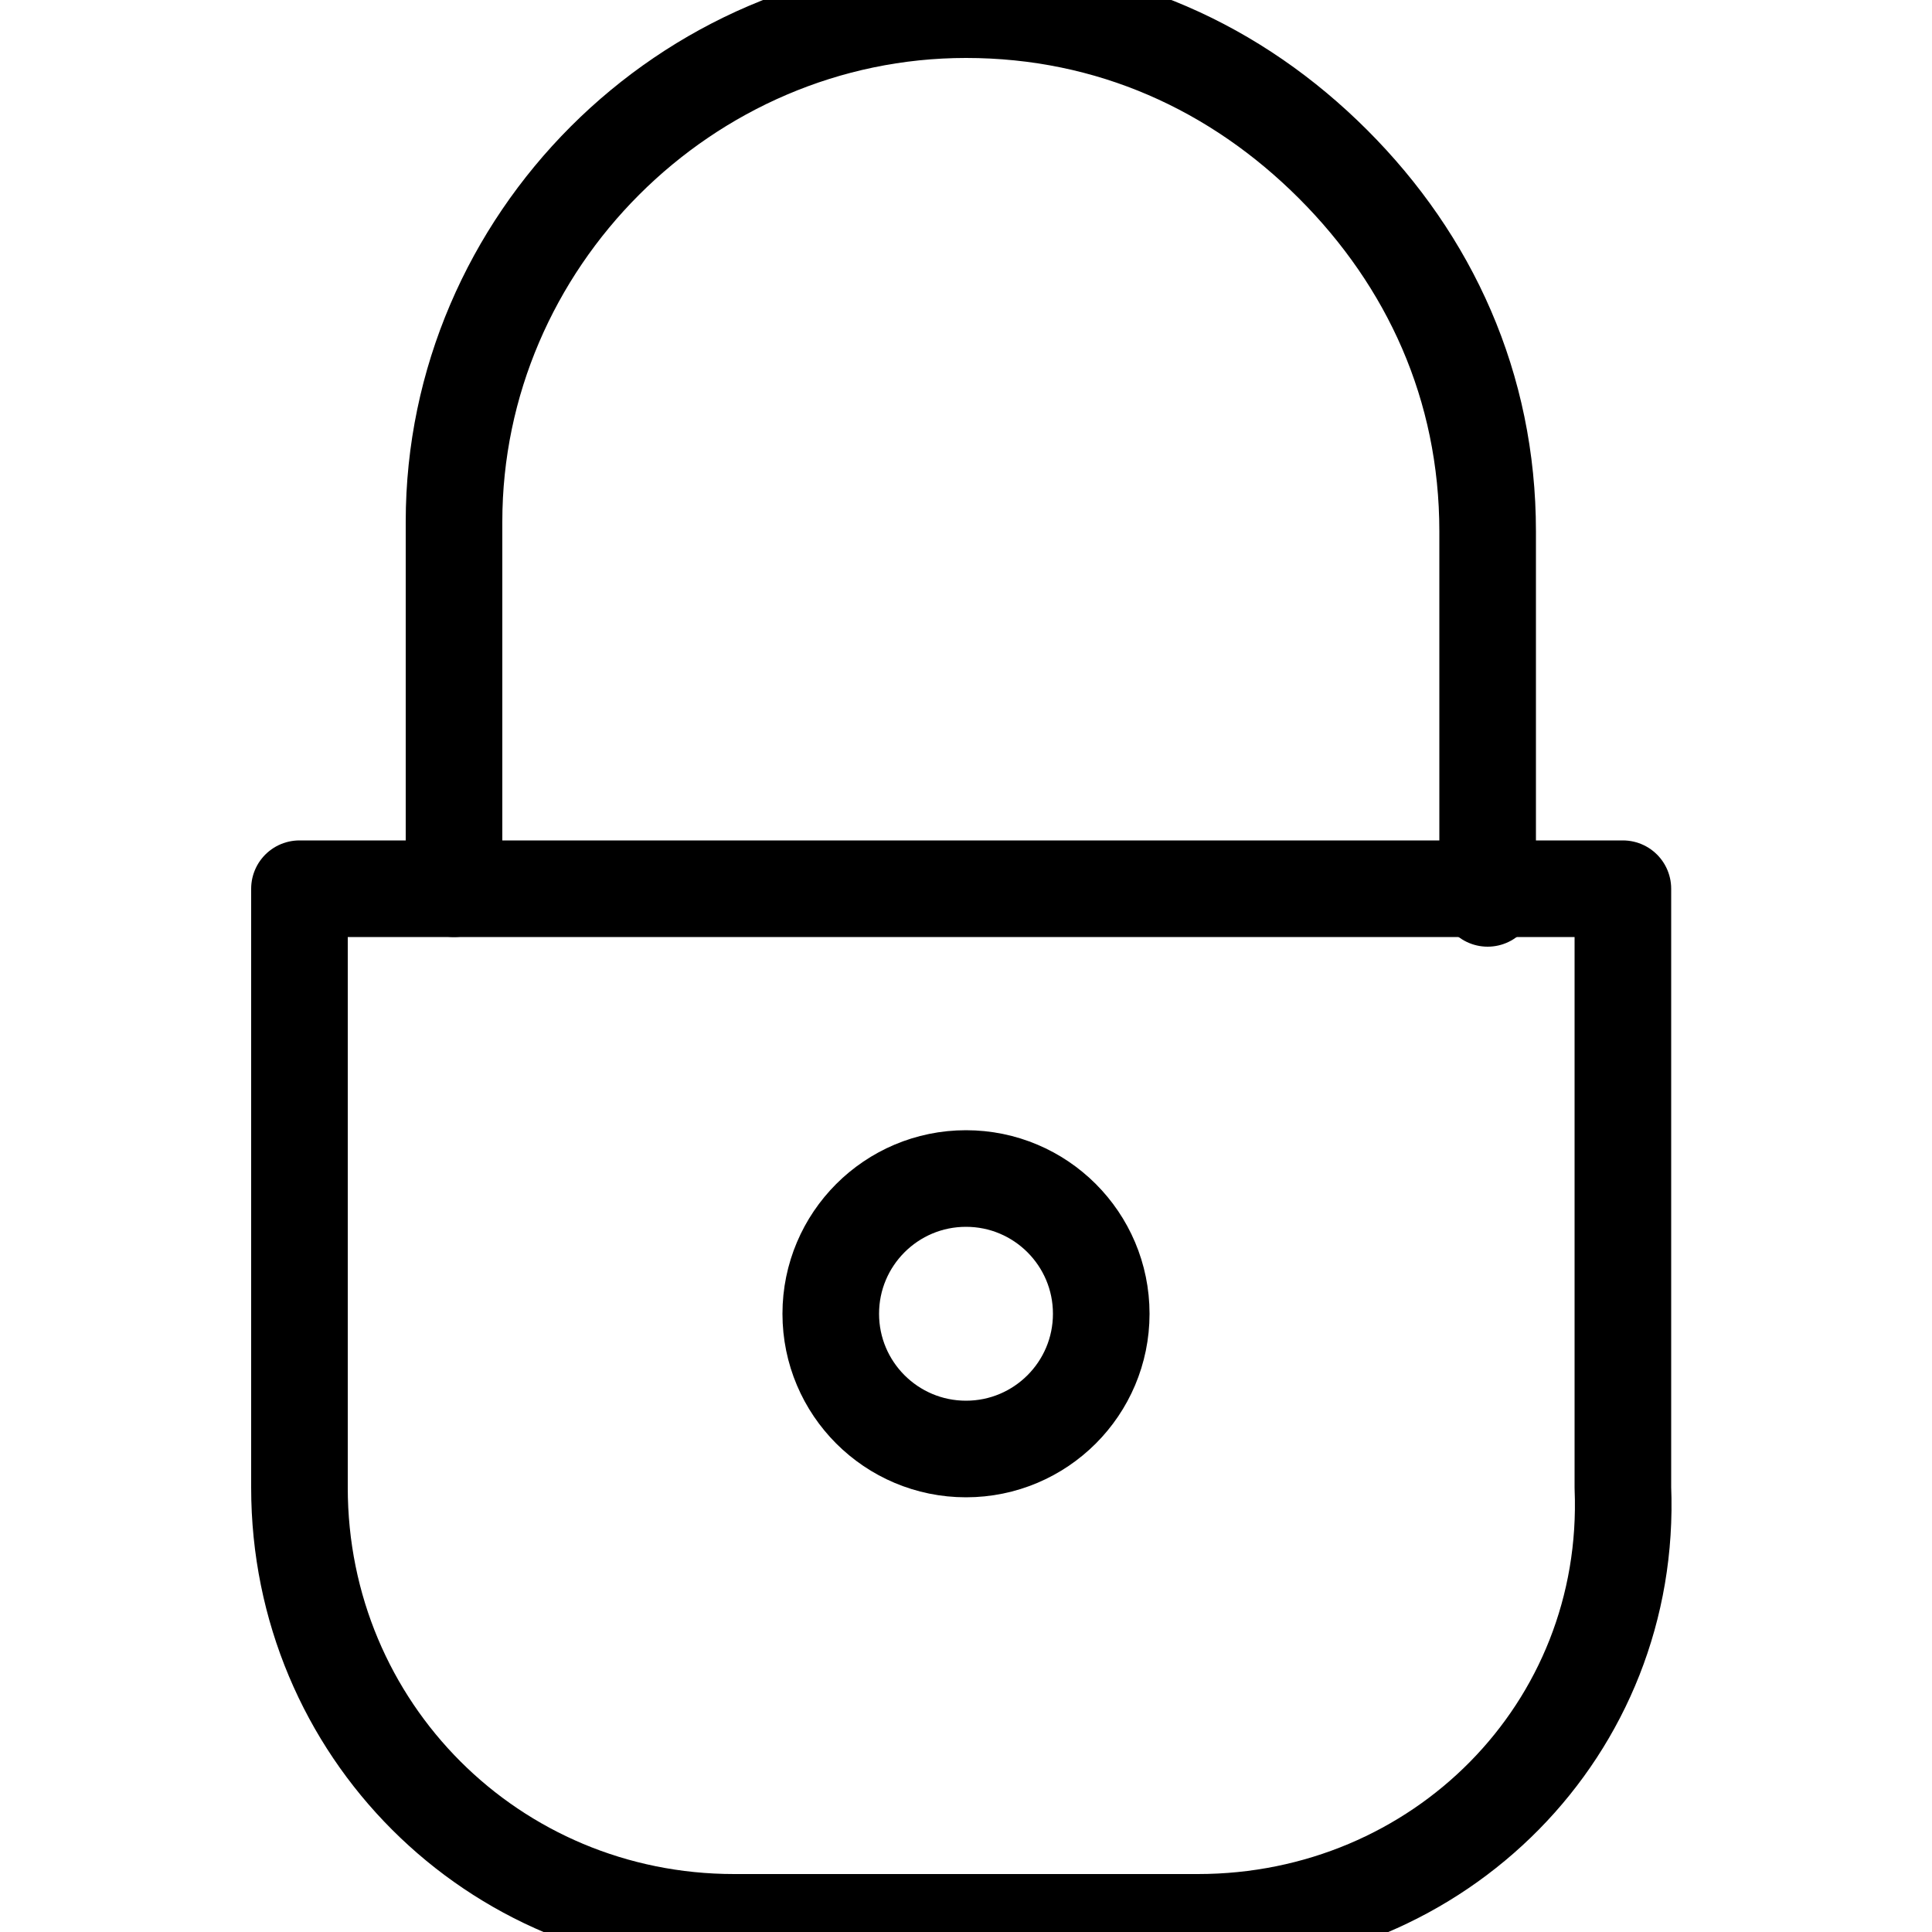 <?xml version="1.0" encoding="utf-8"?>
<!-- Generator: Adobe Illustrator 25.0.0, SVG Export Plug-In . SVG Version: 6.00 Build 0)  -->
<svg version="1.1" id="Ebene_1" xmlns="http://www.w3.org/2000/svg" xmlns:xlink="http://www.w3.org/1999/xlink" x="0px" y="0px"
	 viewBox="0 0 20 20" style="enable-background:new 0 0 20 20;" xml:space="preserve">
<style type="text/css">
	.st0{fill:none; stroke: black;
  stroke-width: 1;
  stroke-linecap: round;
  stroke-linejoin: round;}
</style>
<path class="st0" d="M12.4,19.9H7.6c-2.5,0-4.5-2-4.5-4.5V9.2h13.7v6.2C16.9,17.9,14.9,19.9,12.4,19.9z"/>
<circle class="st0" cx="10" cy="13.6" r="1.4"/>
<path class="st0" d="M4.7,9.2V5.4c0-2.9,2.4-5.3,5.3-5.3c1.5,0,2.8,0.6,3.8,1.6c1,1,1.6,2.3,1.6,3.8v3.8"/>
</svg>
